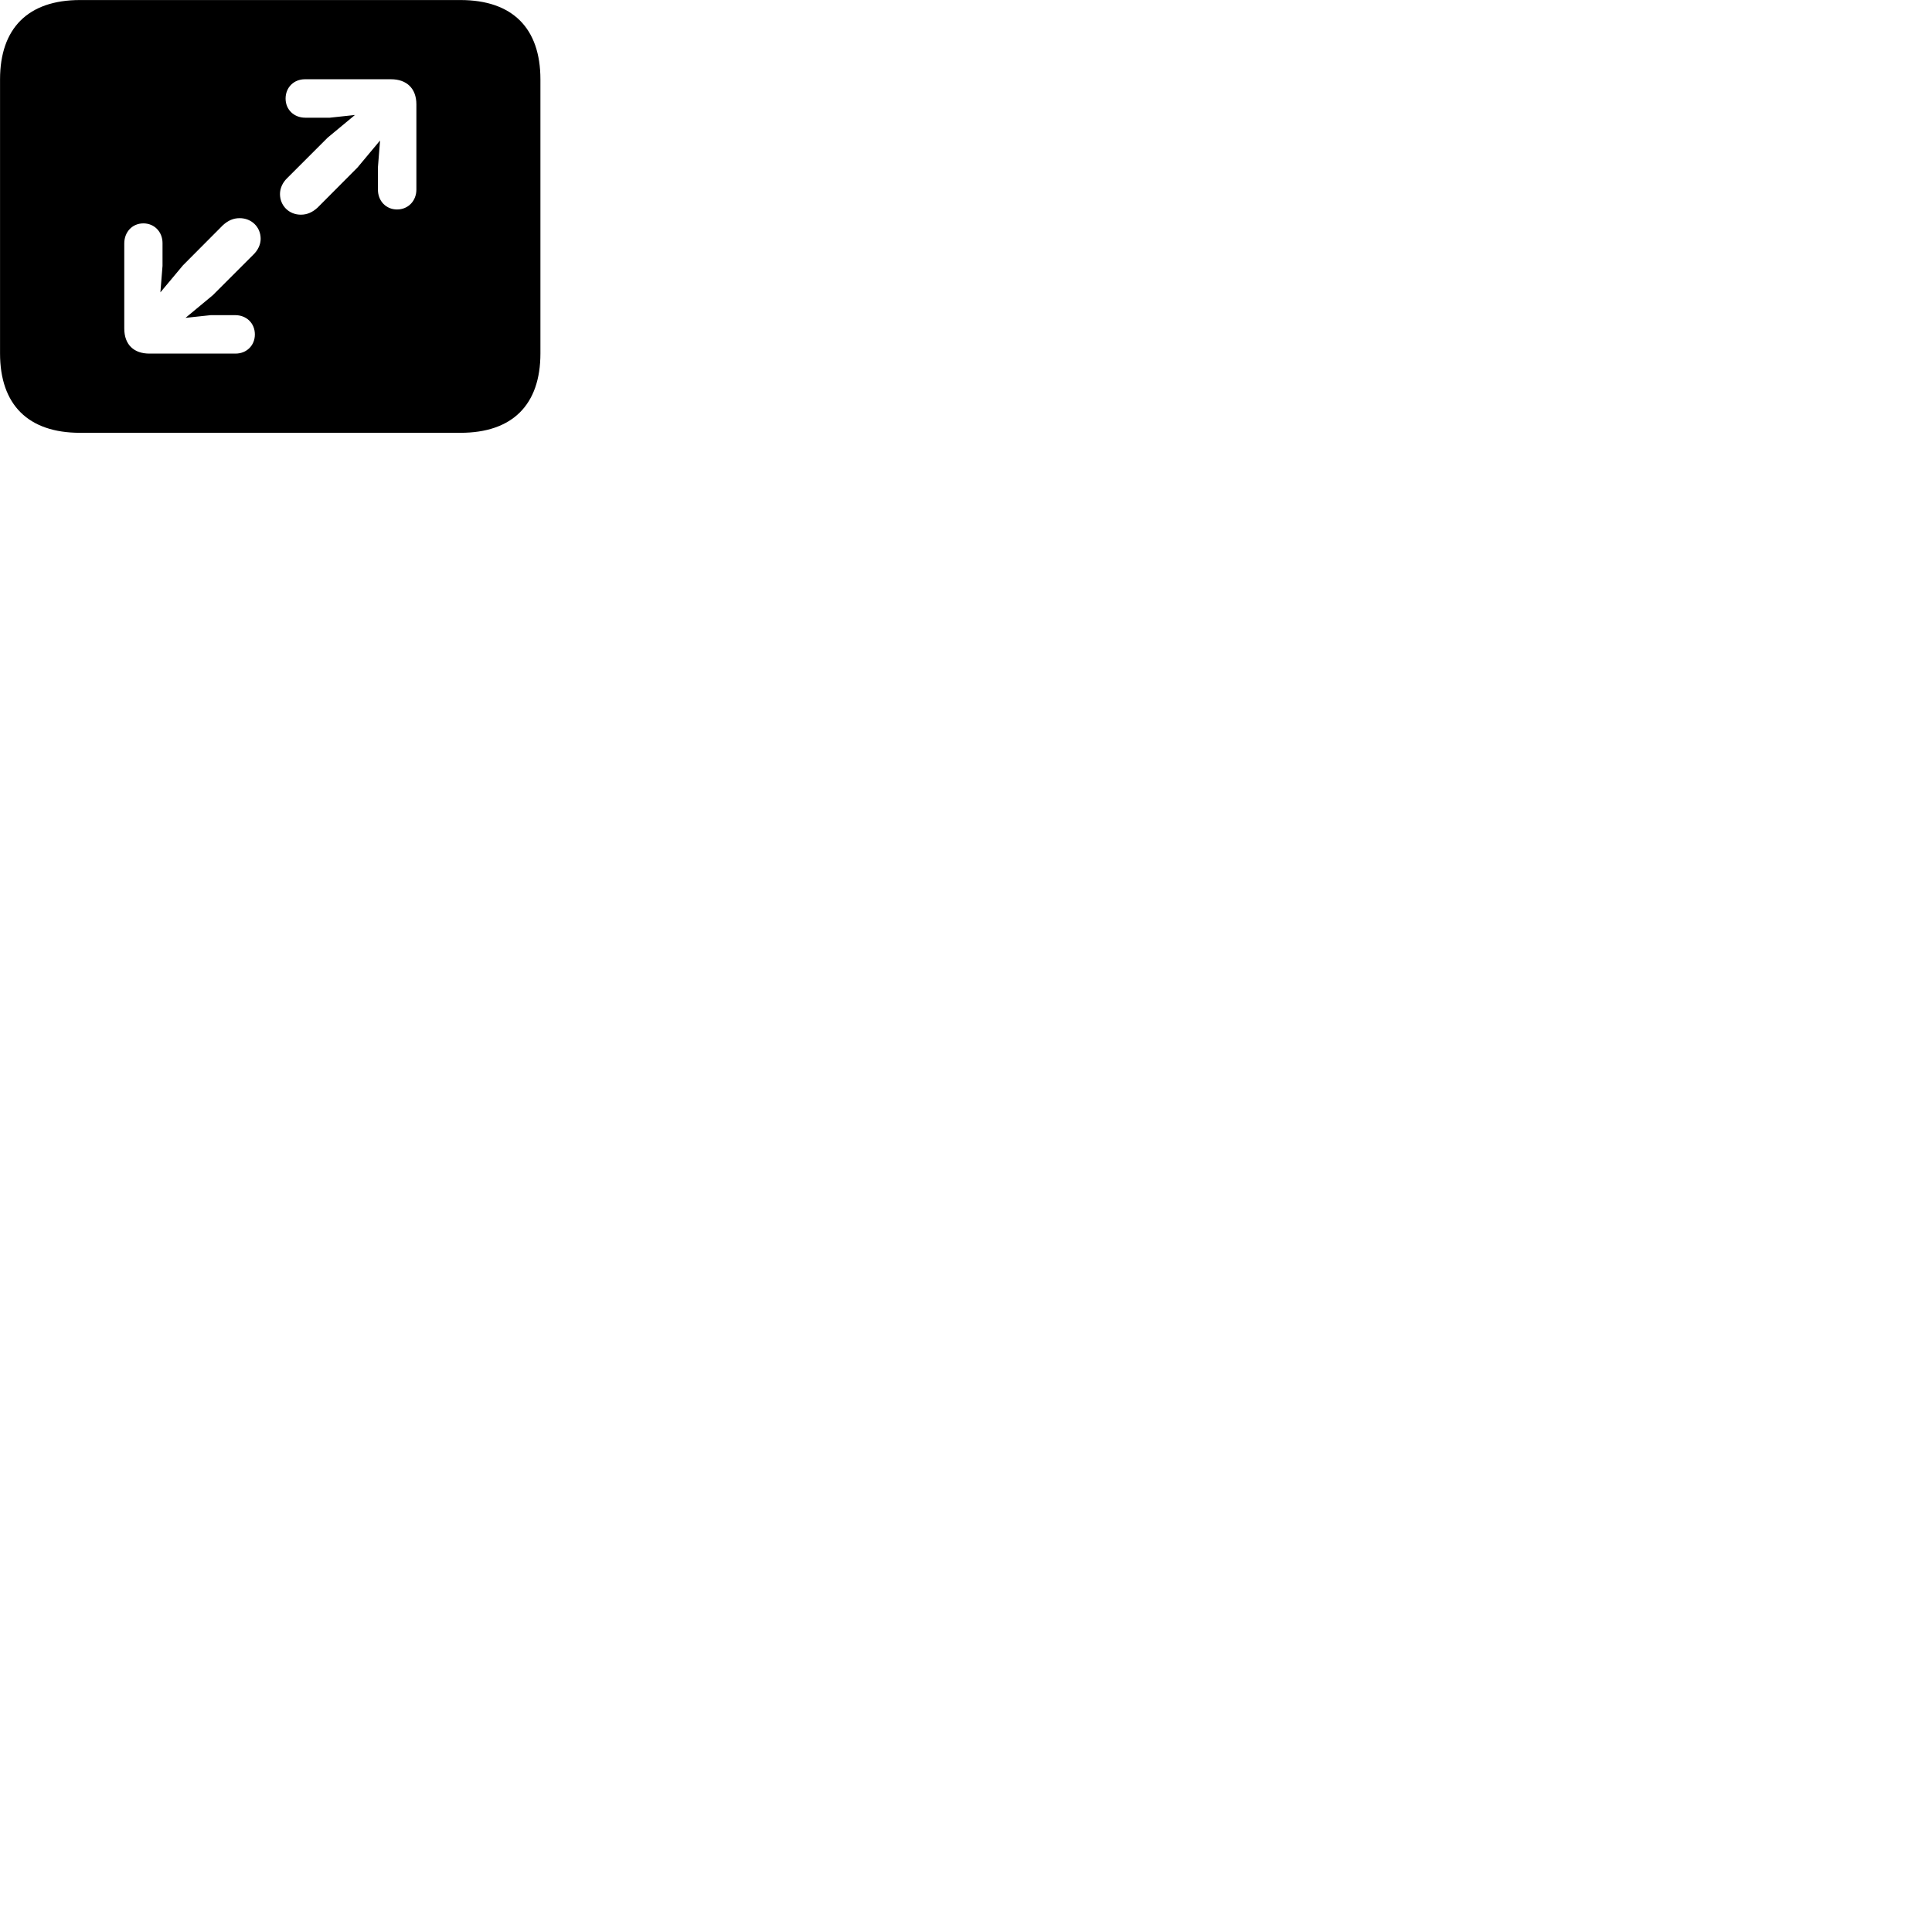 
        <svg xmlns="http://www.w3.org/2000/svg" viewBox="0 0 100 100">
            <path d="M4.142 22.402H23.832C26.522 22.402 27.972 20.952 27.972 18.292V4.112C27.972 1.452 26.522 0.002 23.832 0.002H4.142C1.462 0.002 0.002 1.452 0.002 4.112V18.292C0.002 20.952 1.462 22.402 4.142 22.402ZM20.552 10.842C19.982 10.842 19.562 10.402 19.562 9.822V8.652L19.672 7.272L18.502 8.672L16.442 10.742C16.172 10.992 15.892 11.112 15.572 11.112C14.962 11.112 14.492 10.652 14.492 10.042C14.492 9.752 14.622 9.452 14.862 9.222L16.962 7.122L18.372 5.952L17.072 6.092H15.802C15.212 6.092 14.782 5.672 14.782 5.102C14.782 4.522 15.212 4.102 15.782 4.102H20.242C21.032 4.102 21.552 4.562 21.552 5.402V9.812C21.552 10.392 21.132 10.842 20.552 10.842ZM7.422 11.562C7.992 11.562 8.412 12.002 8.412 12.582V13.762L8.302 15.132L9.472 13.732L11.532 11.662C11.802 11.412 12.082 11.292 12.402 11.292C13.022 11.292 13.492 11.752 13.492 12.362C13.492 12.652 13.352 12.952 13.112 13.182L11.012 15.282L9.602 16.452L10.912 16.312H12.172C12.762 16.312 13.192 16.732 13.192 17.312C13.192 17.882 12.762 18.302 12.192 18.302H7.732C6.942 18.302 6.432 17.852 6.432 17.002V12.602C6.432 12.012 6.842 11.562 7.422 11.562Z" />
        </svg>
    